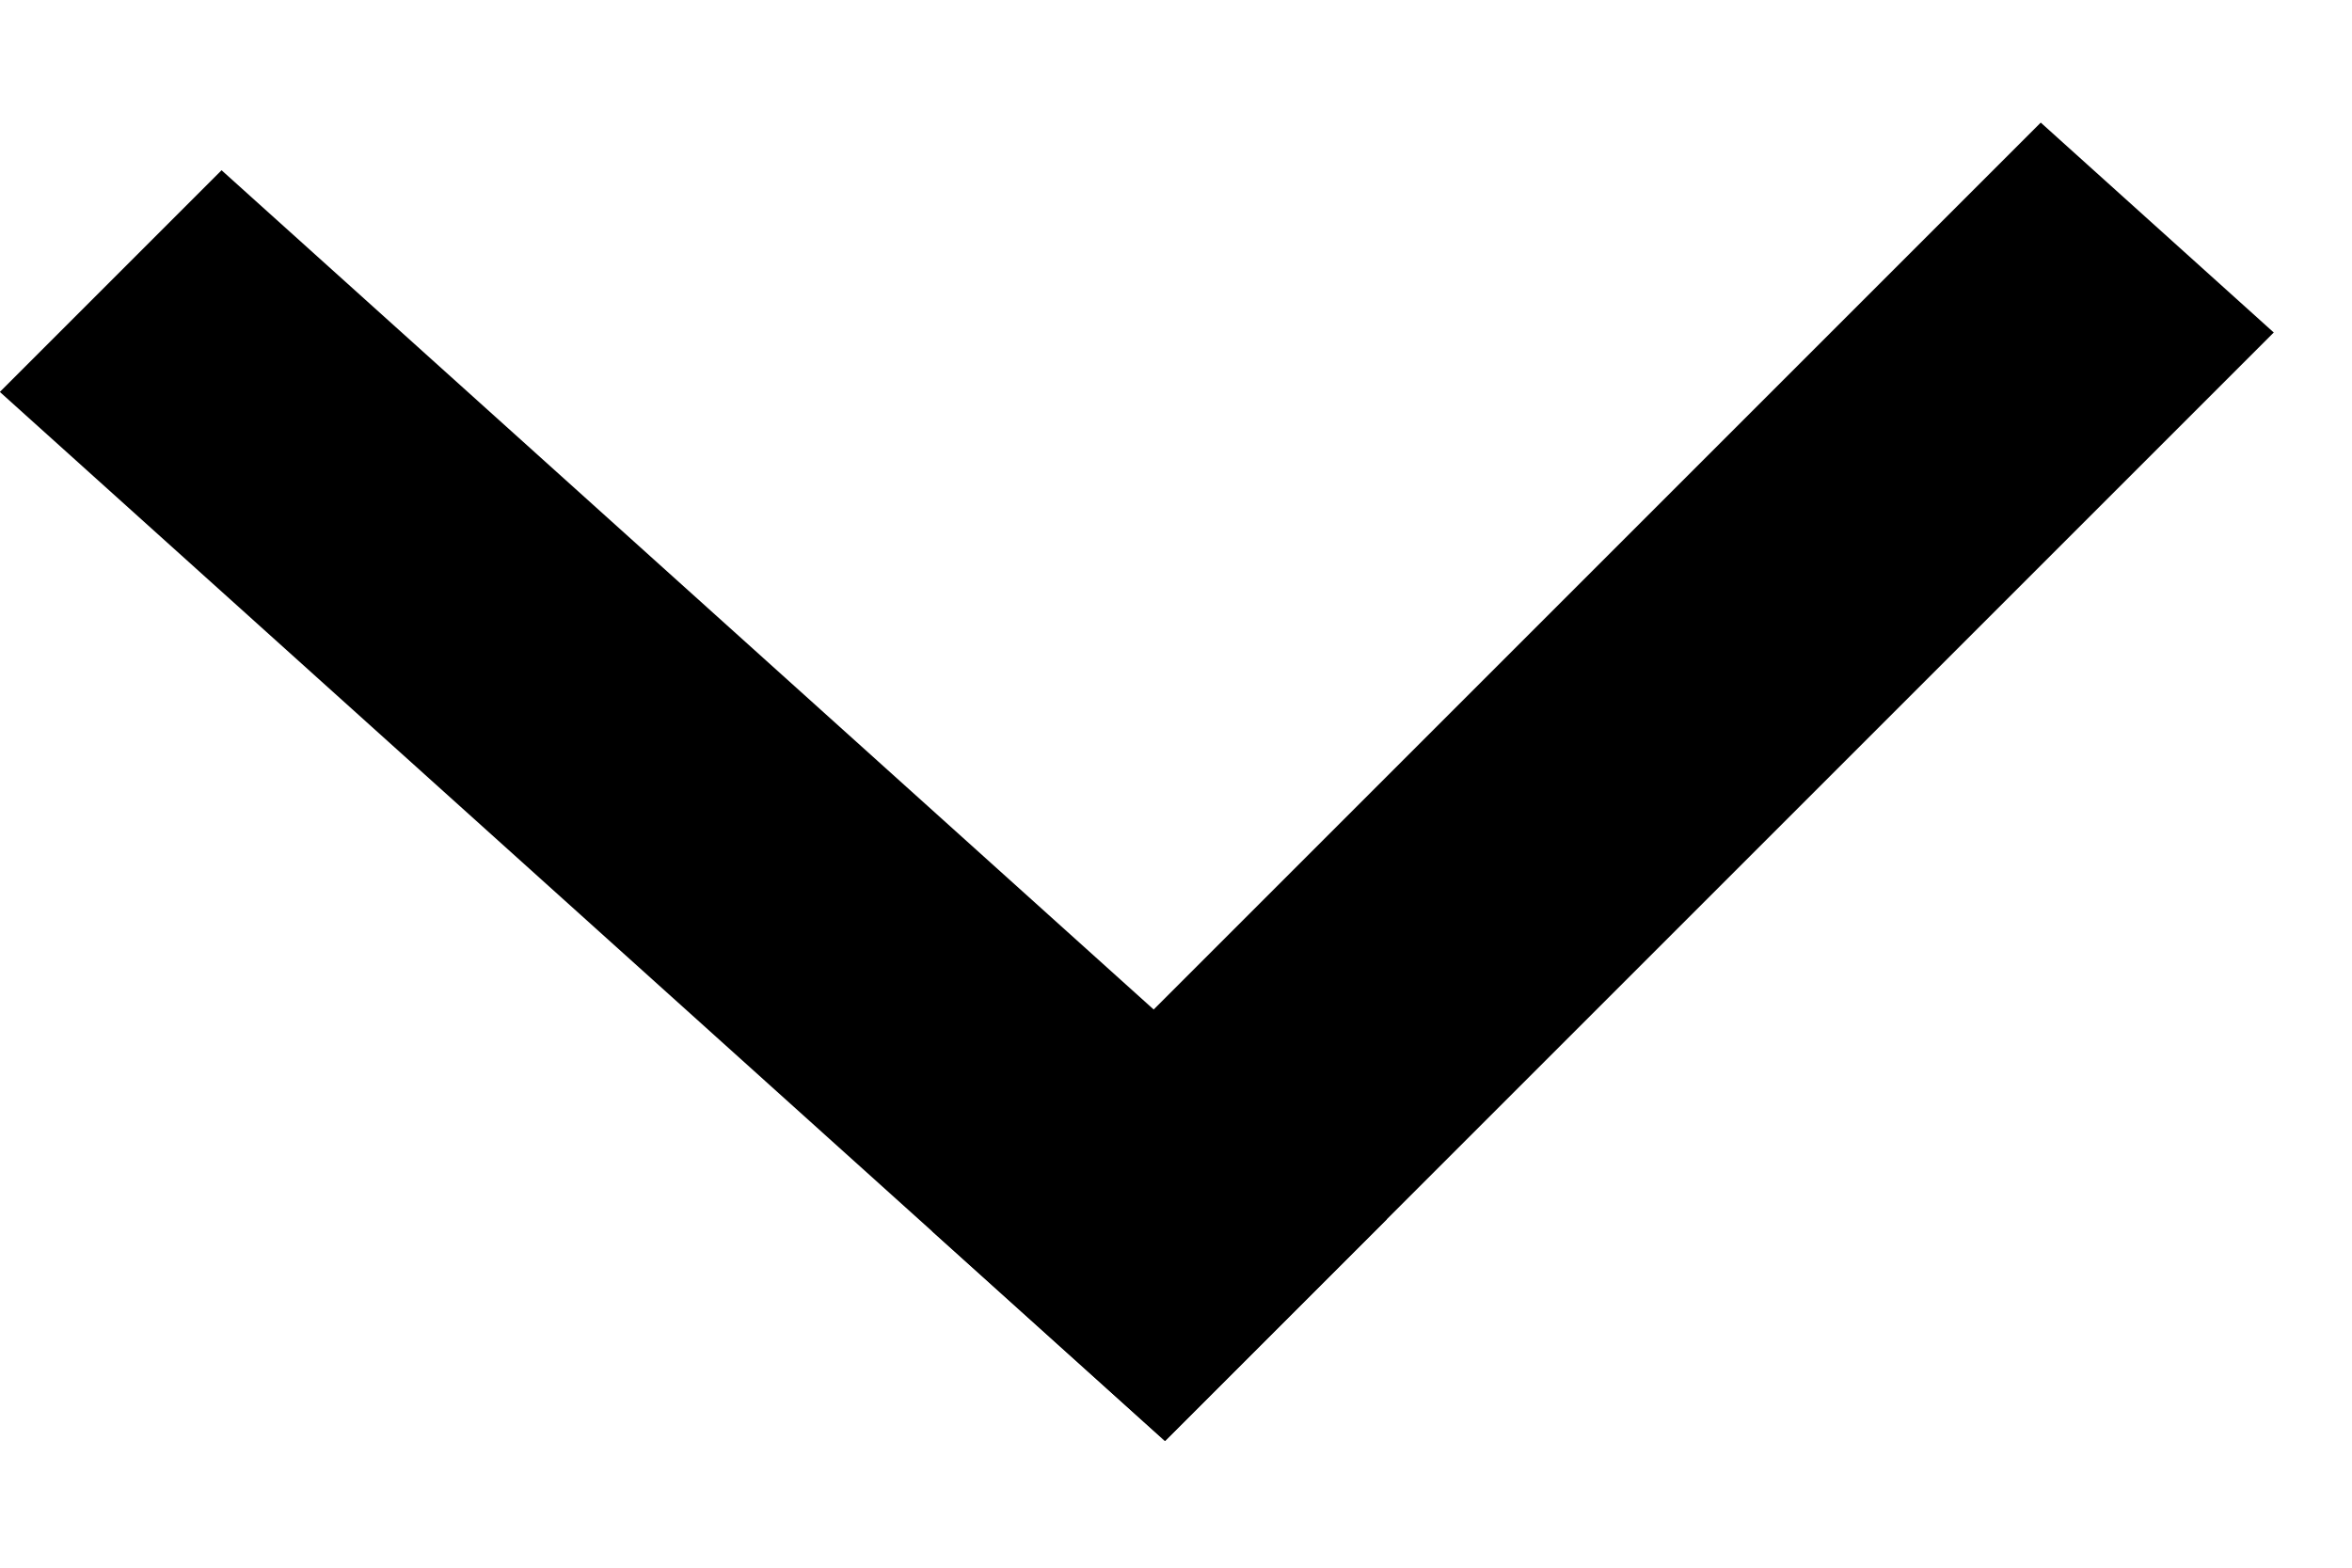 <svg viewBox="0 0 15 10" xmlns="http://www.w3.org/2000/svg">
    <path d="M-0.001 2.5L1.413 1.086L8.844 7.778L7.43 9.192L-0.001 2.5Z"/>
    <path d="M13.015 0.782L14.501 2.121L7.43 9.192L5.944 7.853L13.015 0.782Z"/>
</svg>
